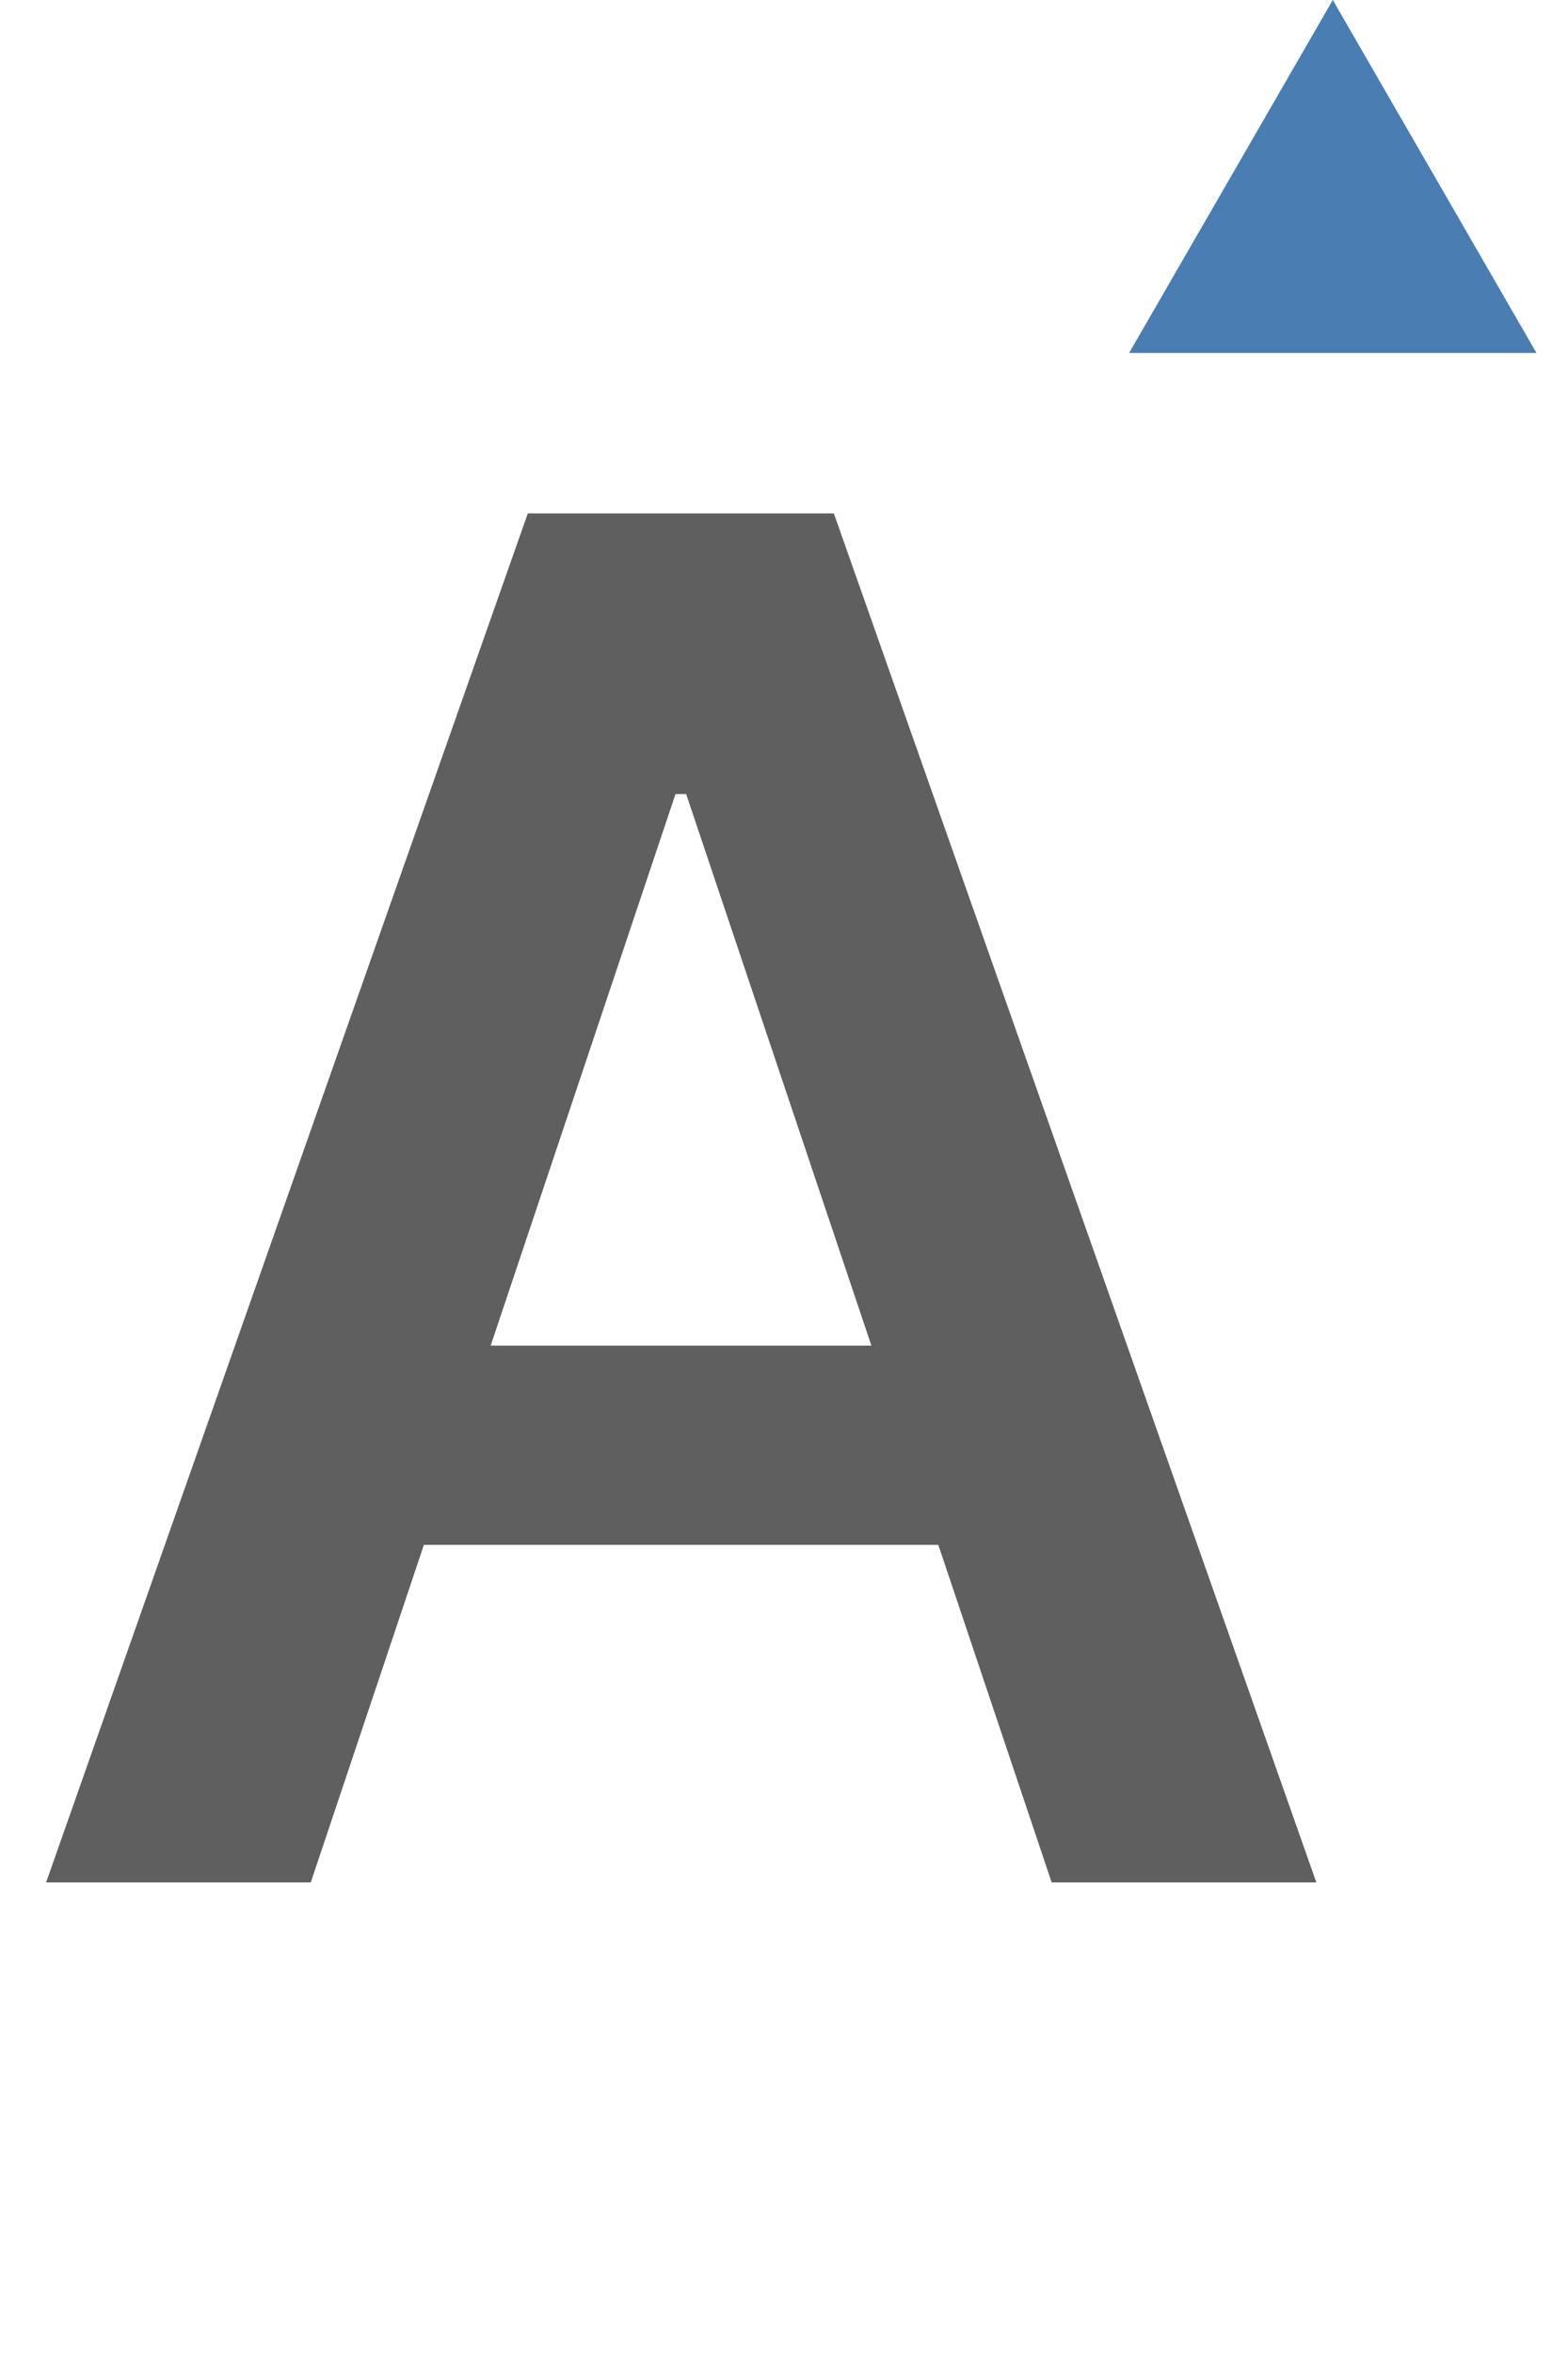 <svg width="10" height="15" viewBox="0 0 10 15" fill="none" xmlns="http://www.w3.org/2000/svg">
<path d="M1.982 12H0.294L3.366 3.273H5.318L8.395 12H6.707L4.376 5.062H4.308L1.982 12ZM2.037 8.578H6.639V9.848H2.037V8.578Z" fill="#5F5F5F"/>
<path d="M8.5 0L9.799 2.25H7.201L8.5 0Z" fill="#4A7DB1"/>
</svg>
